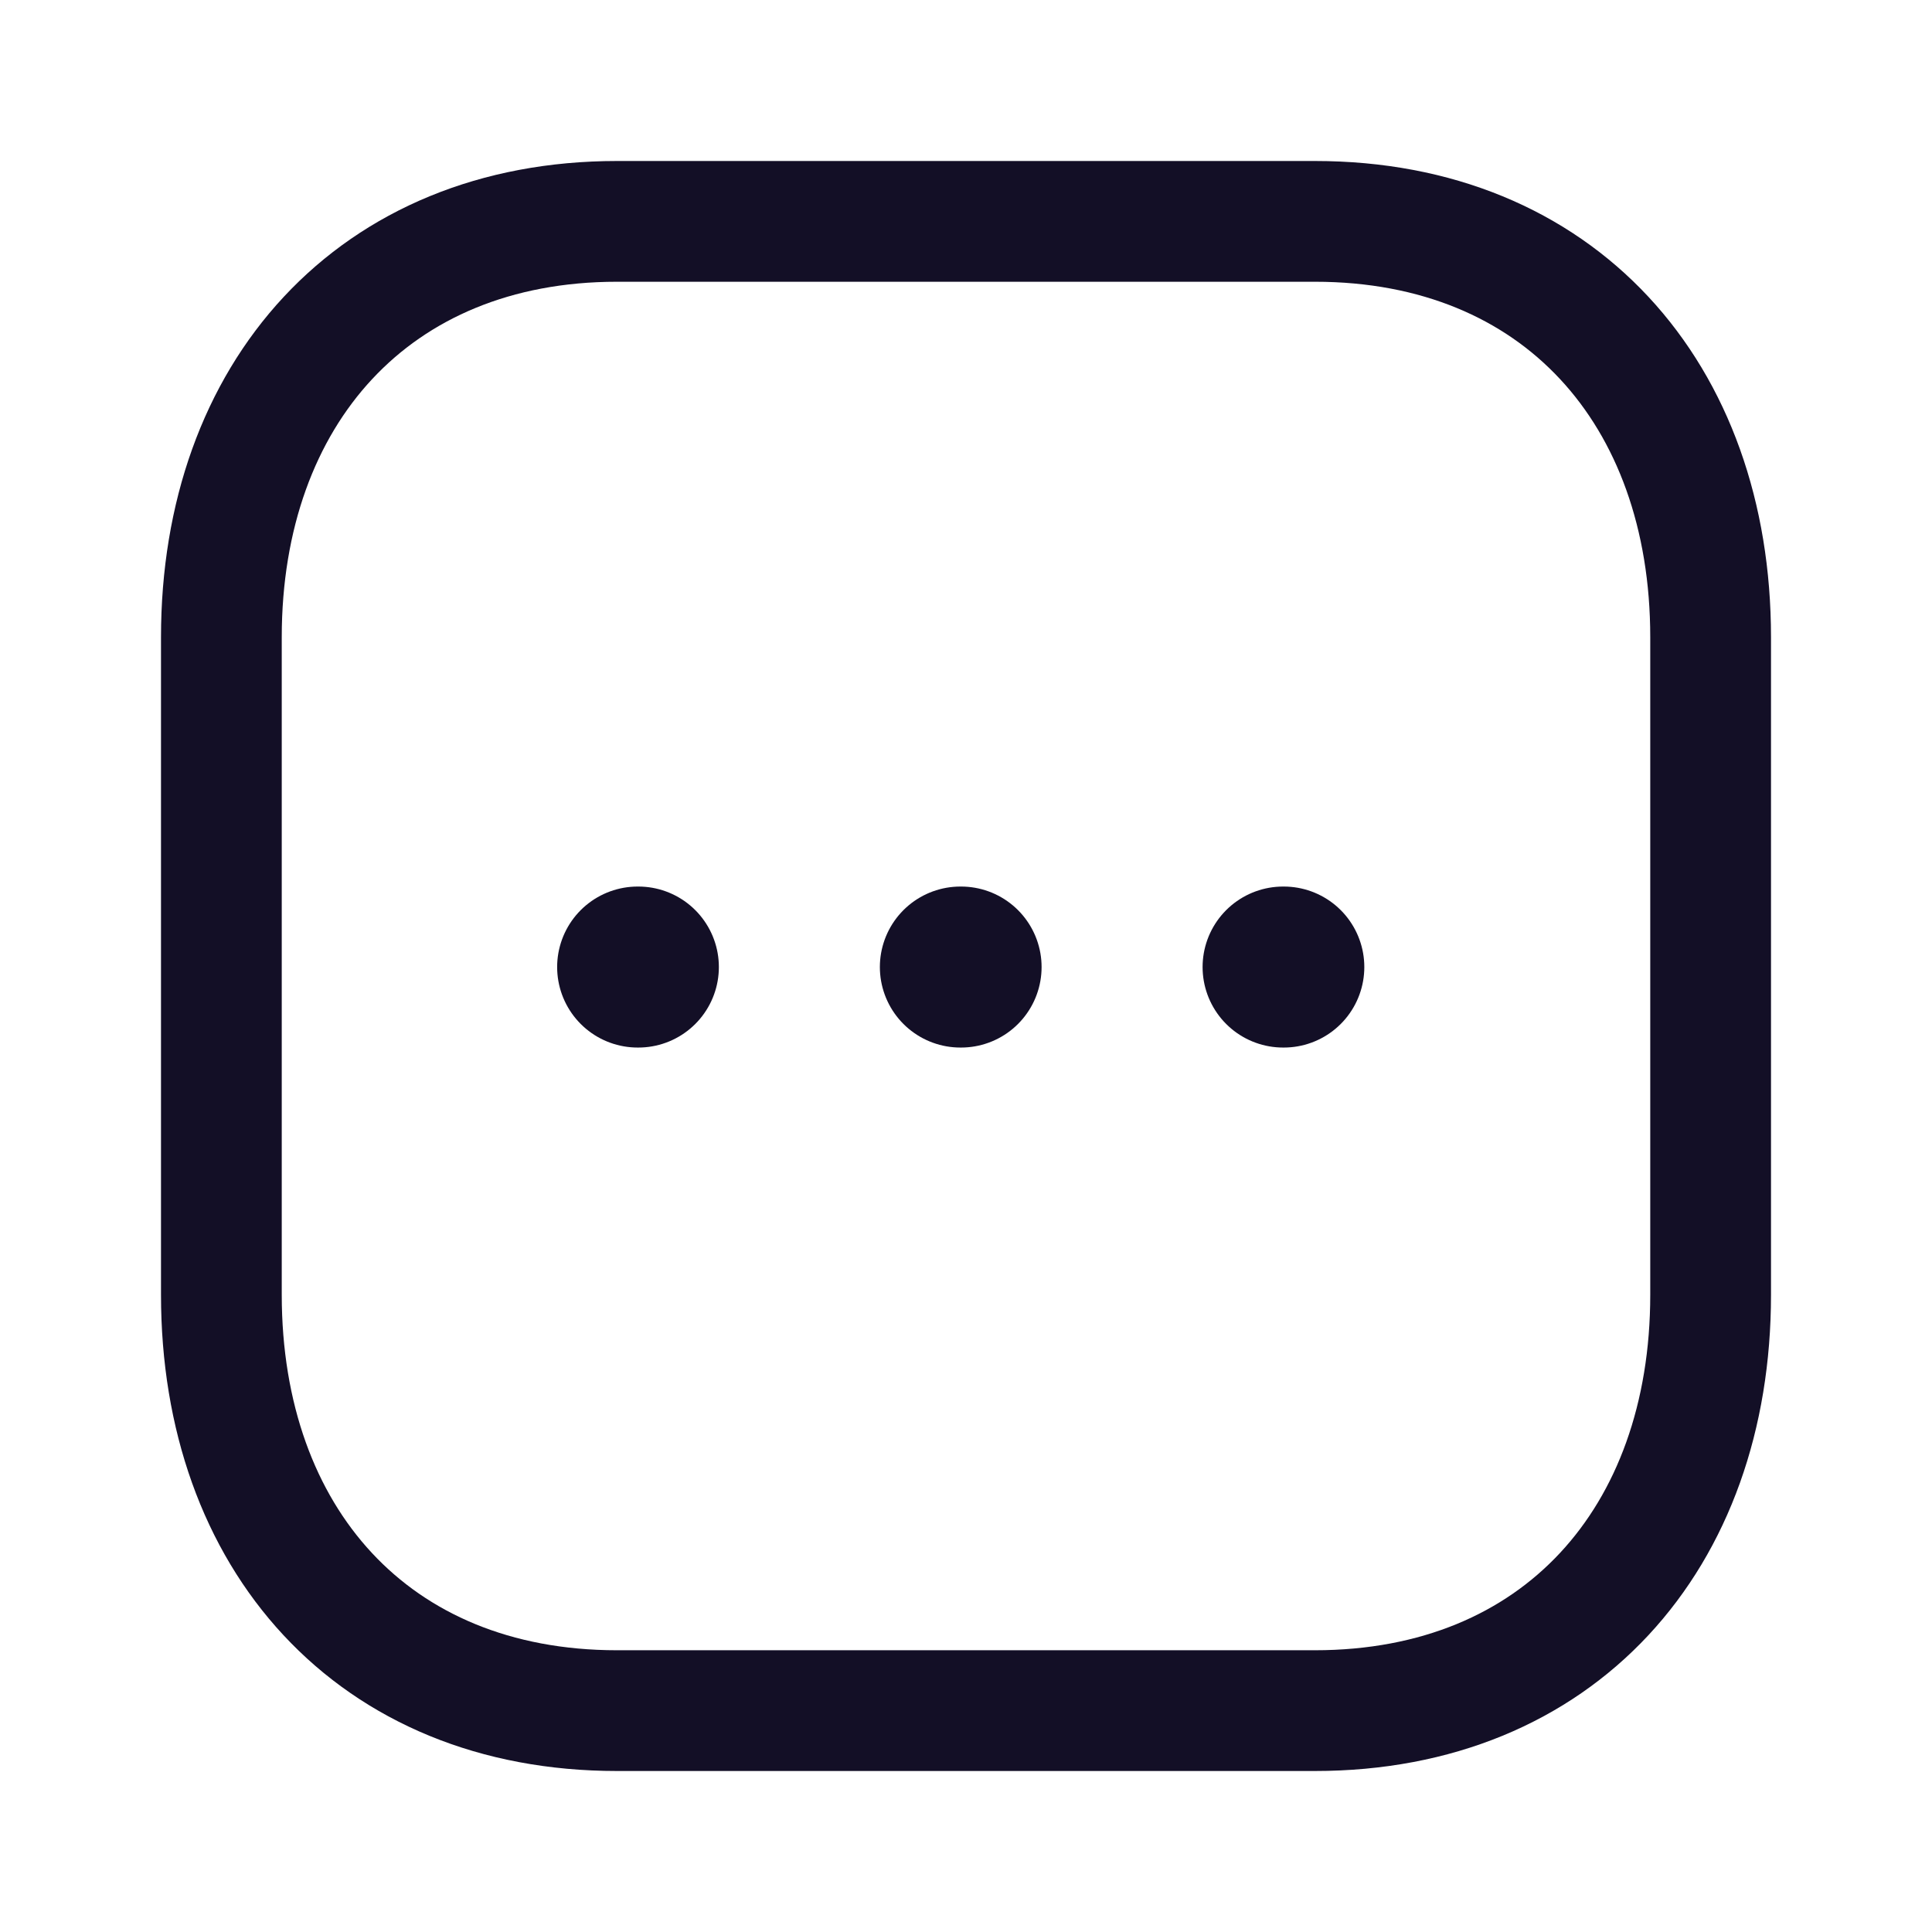 <svg width="24" height="24" viewBox="0 0 24 24" fill="none" xmlns="http://www.w3.org/2000/svg">
<path fill-rule="evenodd" clip-rule="evenodd" d="M16.334 2.75H7.665C4.644 2.75 2.75 4.889 2.75 7.916V16.084C2.75 19.111 4.634 21.25 7.665 21.25H16.333C19.364 21.25 21.25 19.111 21.25 16.084V7.916C21.25 4.889 19.364 2.75 16.334 2.75Z" stroke="#130F26" stroke-width="1.5" stroke-linecap="round" stroke-linejoin="round"/>
<path d="M15.939 12.013H15.948" stroke="#130F26" stroke-width="2" stroke-linecap="round" stroke-linejoin="round"/>
<path d="M11.93 12.013H11.939" stroke="#130F26" stroke-width="2" stroke-linecap="round" stroke-linejoin="round"/>
<path d="M7.921 12.013H7.93" stroke="#130F26" stroke-width="2" stroke-linecap="round" stroke-linejoin="round"/>
</svg>
